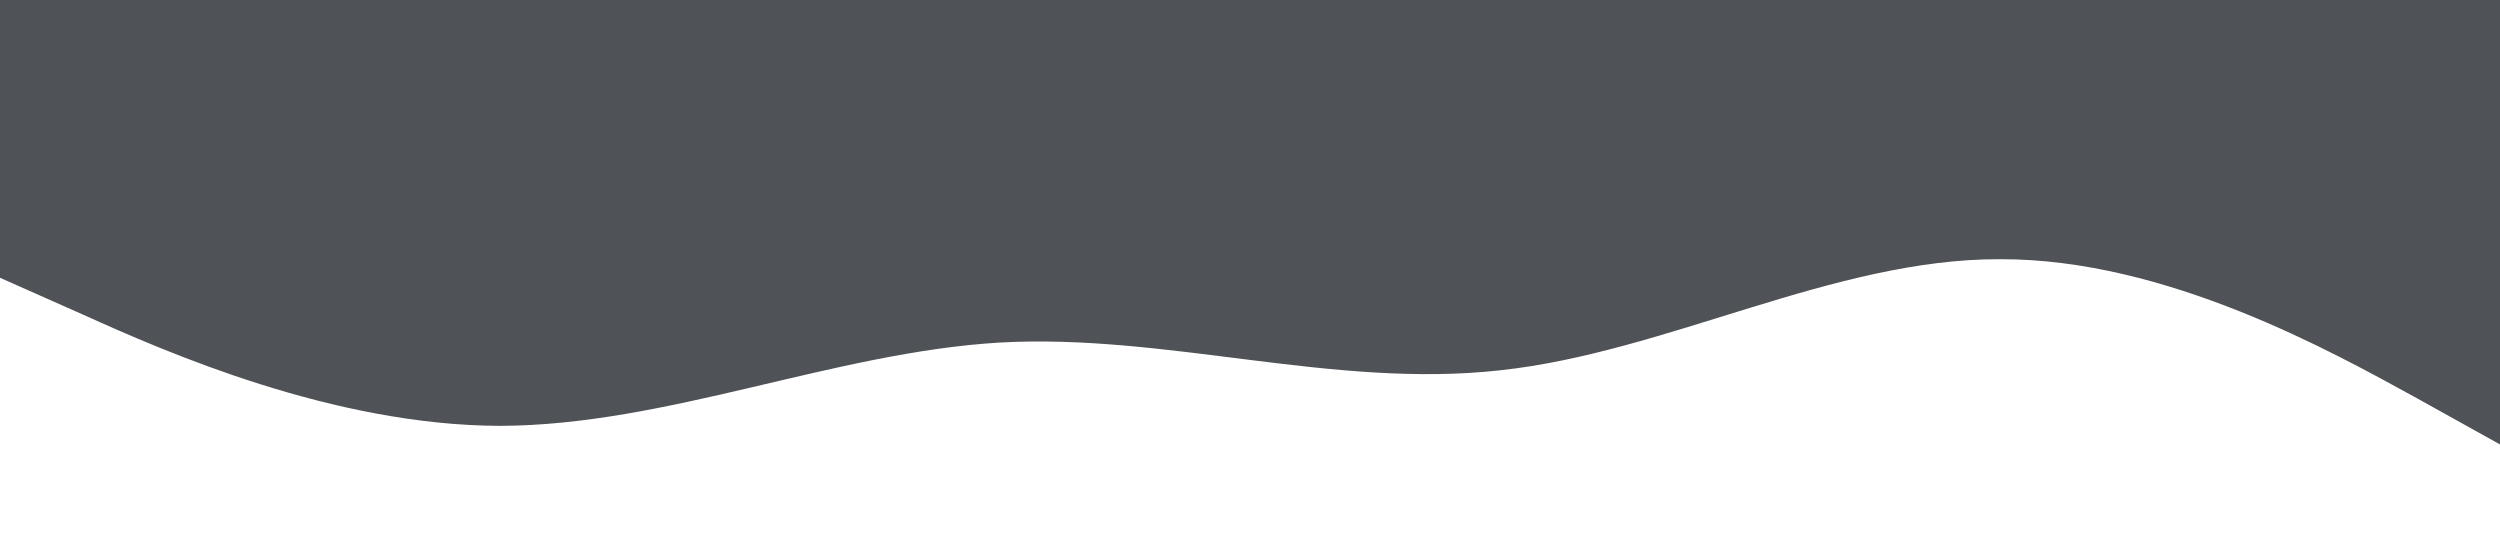<?xml version="1.0" standalone="no"?><svg xmlns="http://www.w3.org/2000/svg" viewBox="0 0 1440 320"><path fill="#4F5256" fill-opacity="1" d="M0,160L48,181.3C96,203,192,245,288,245.3C384,245,480,203,576,197.3C672,192,768,224,864,213.3C960,203,1056,149,1152,149.3C1248,149,1344,203,1392,229.3L1440,256L1440,0L1392,0C1344,0,1248,0,1152,0C1056,0,960,0,864,0C768,0,672,0,576,0C480,0,384,0,288,0C192,0,96,0,48,0L0,0Z"></path></svg>